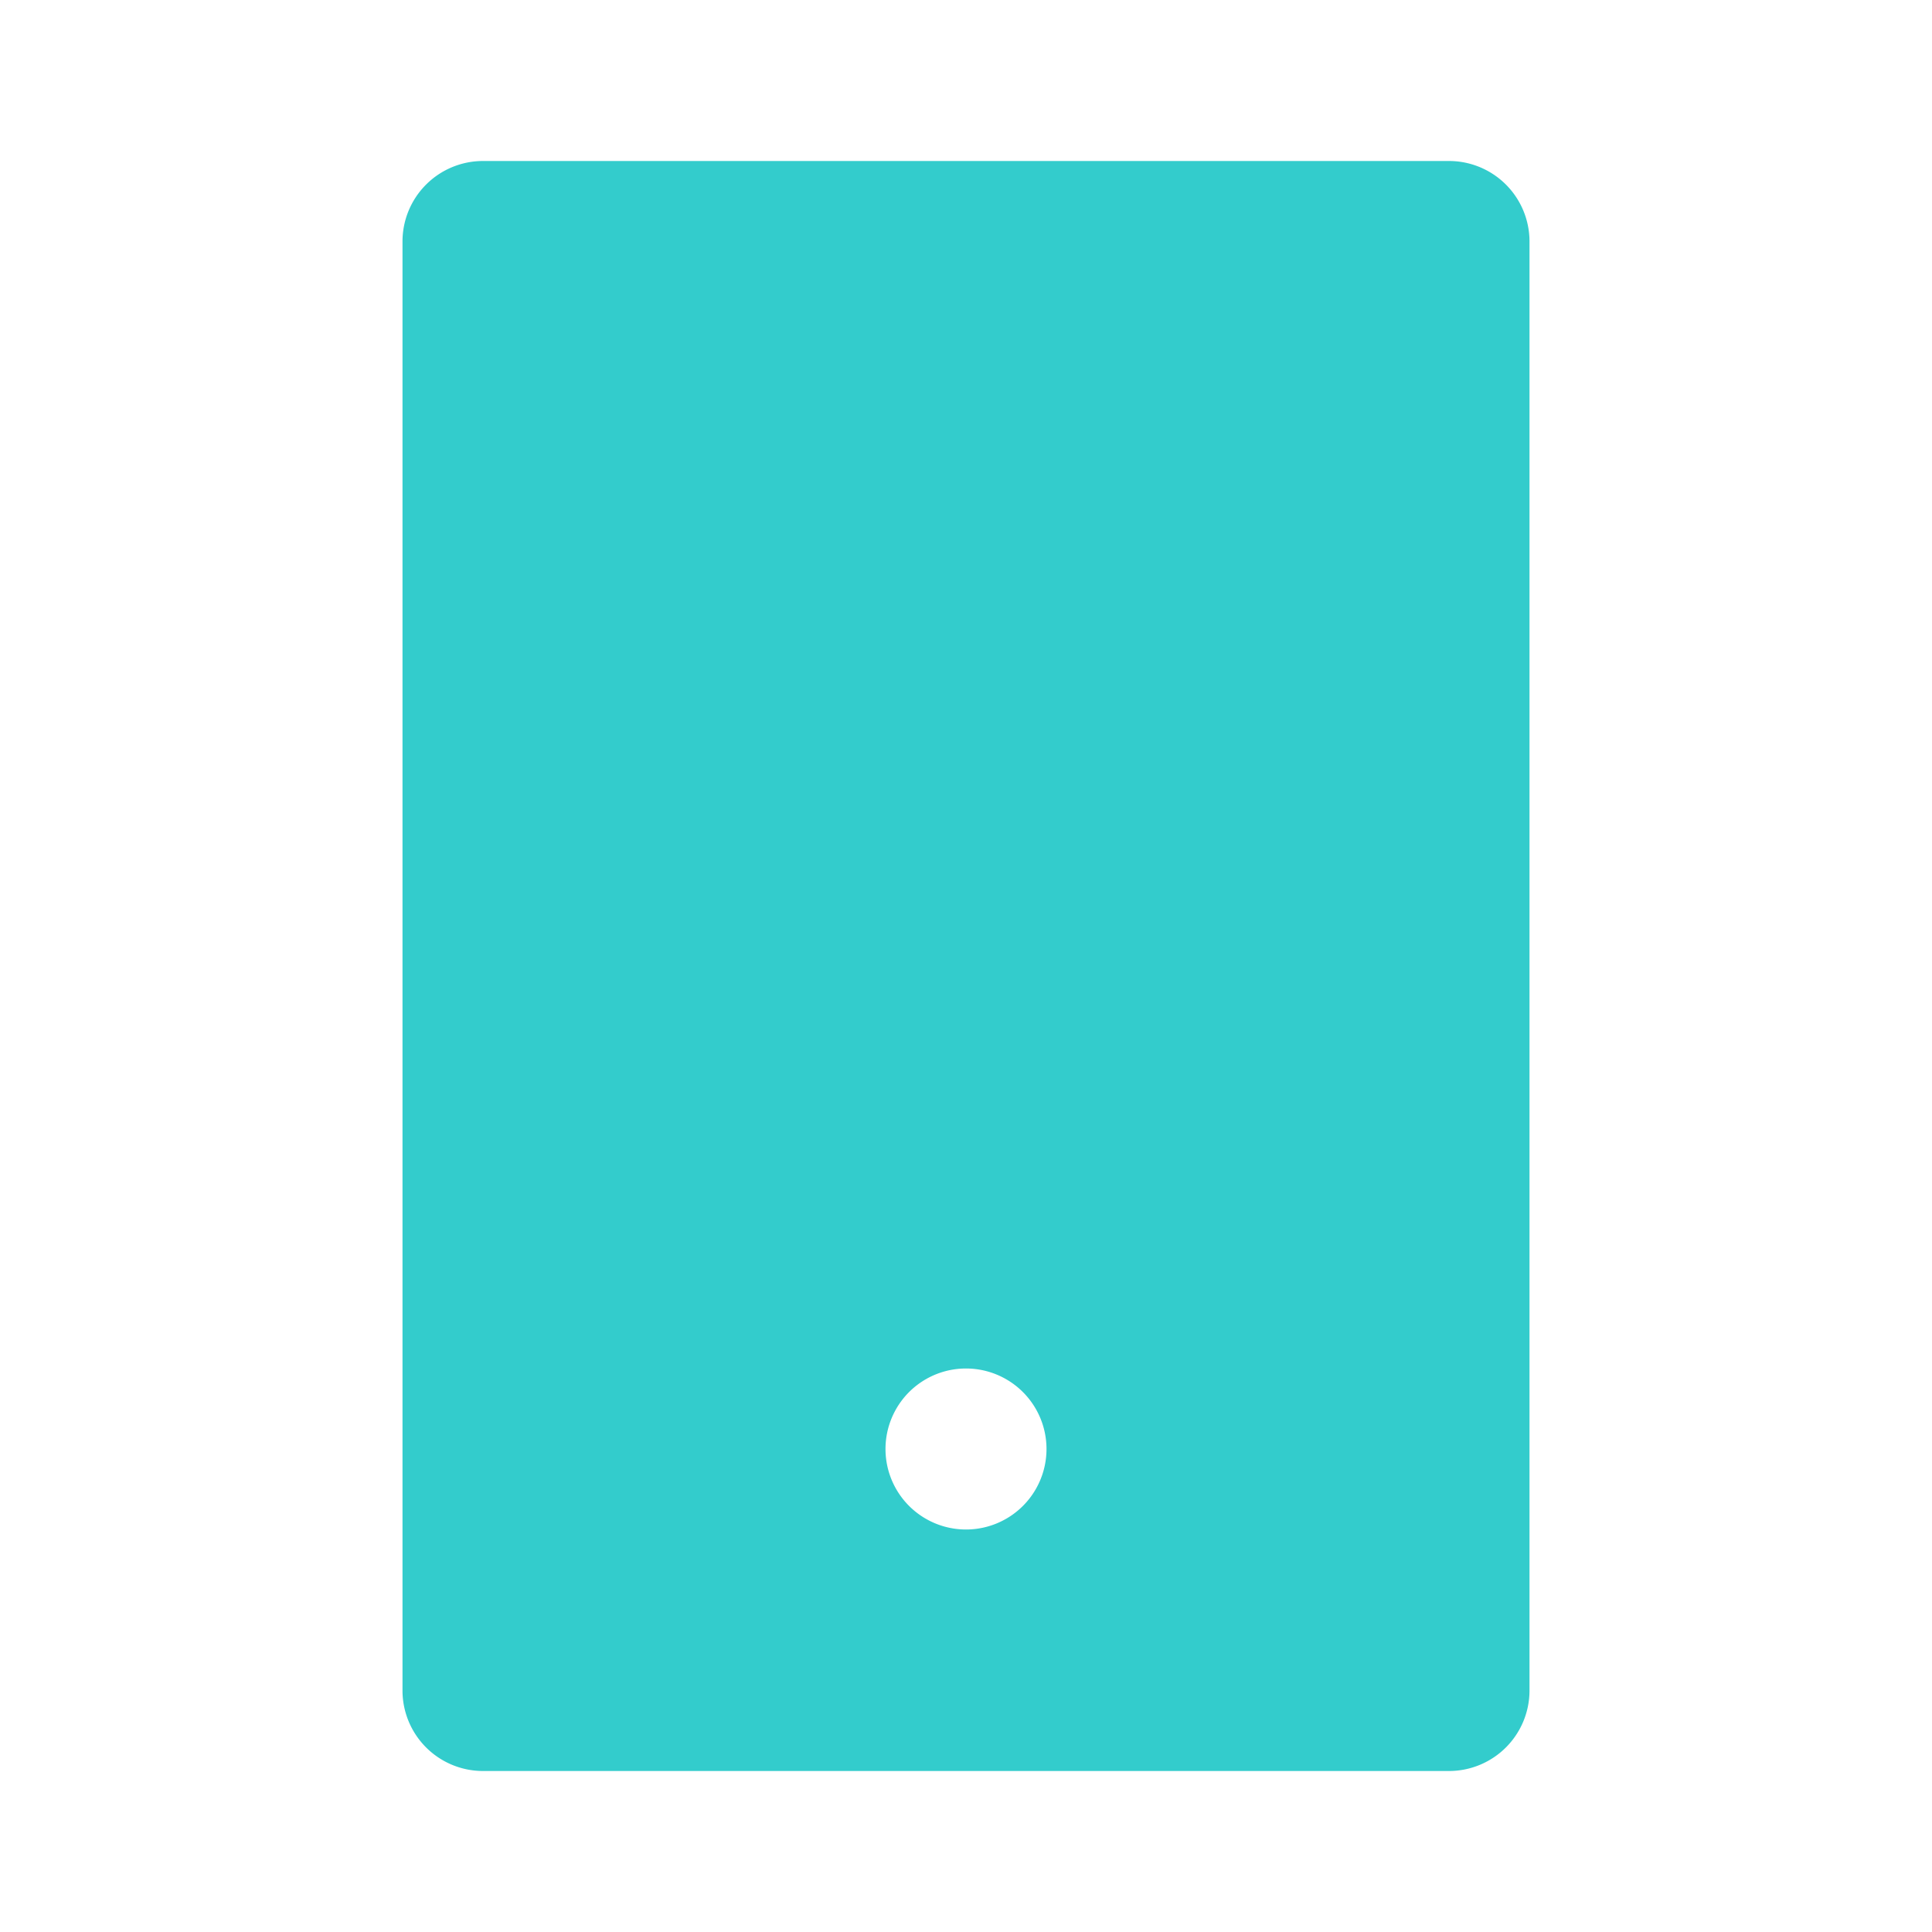 <svg width="18" height="18" fill="none" xmlns="http://www.w3.org/2000/svg"><path d="M4.5 1.5h9a.75.75 0 0 1 .75.75v13.5a.75.75 0 0 1-.75.75h-9a.75.75 0 0 1-.75-.75V2.25a.75.75 0 0 1 .75-.75ZM9 12.75a.75.75 0 1 0 0 1.5.75.75 0 0 0 0-1.5Z" fill="#3cc"/></svg>